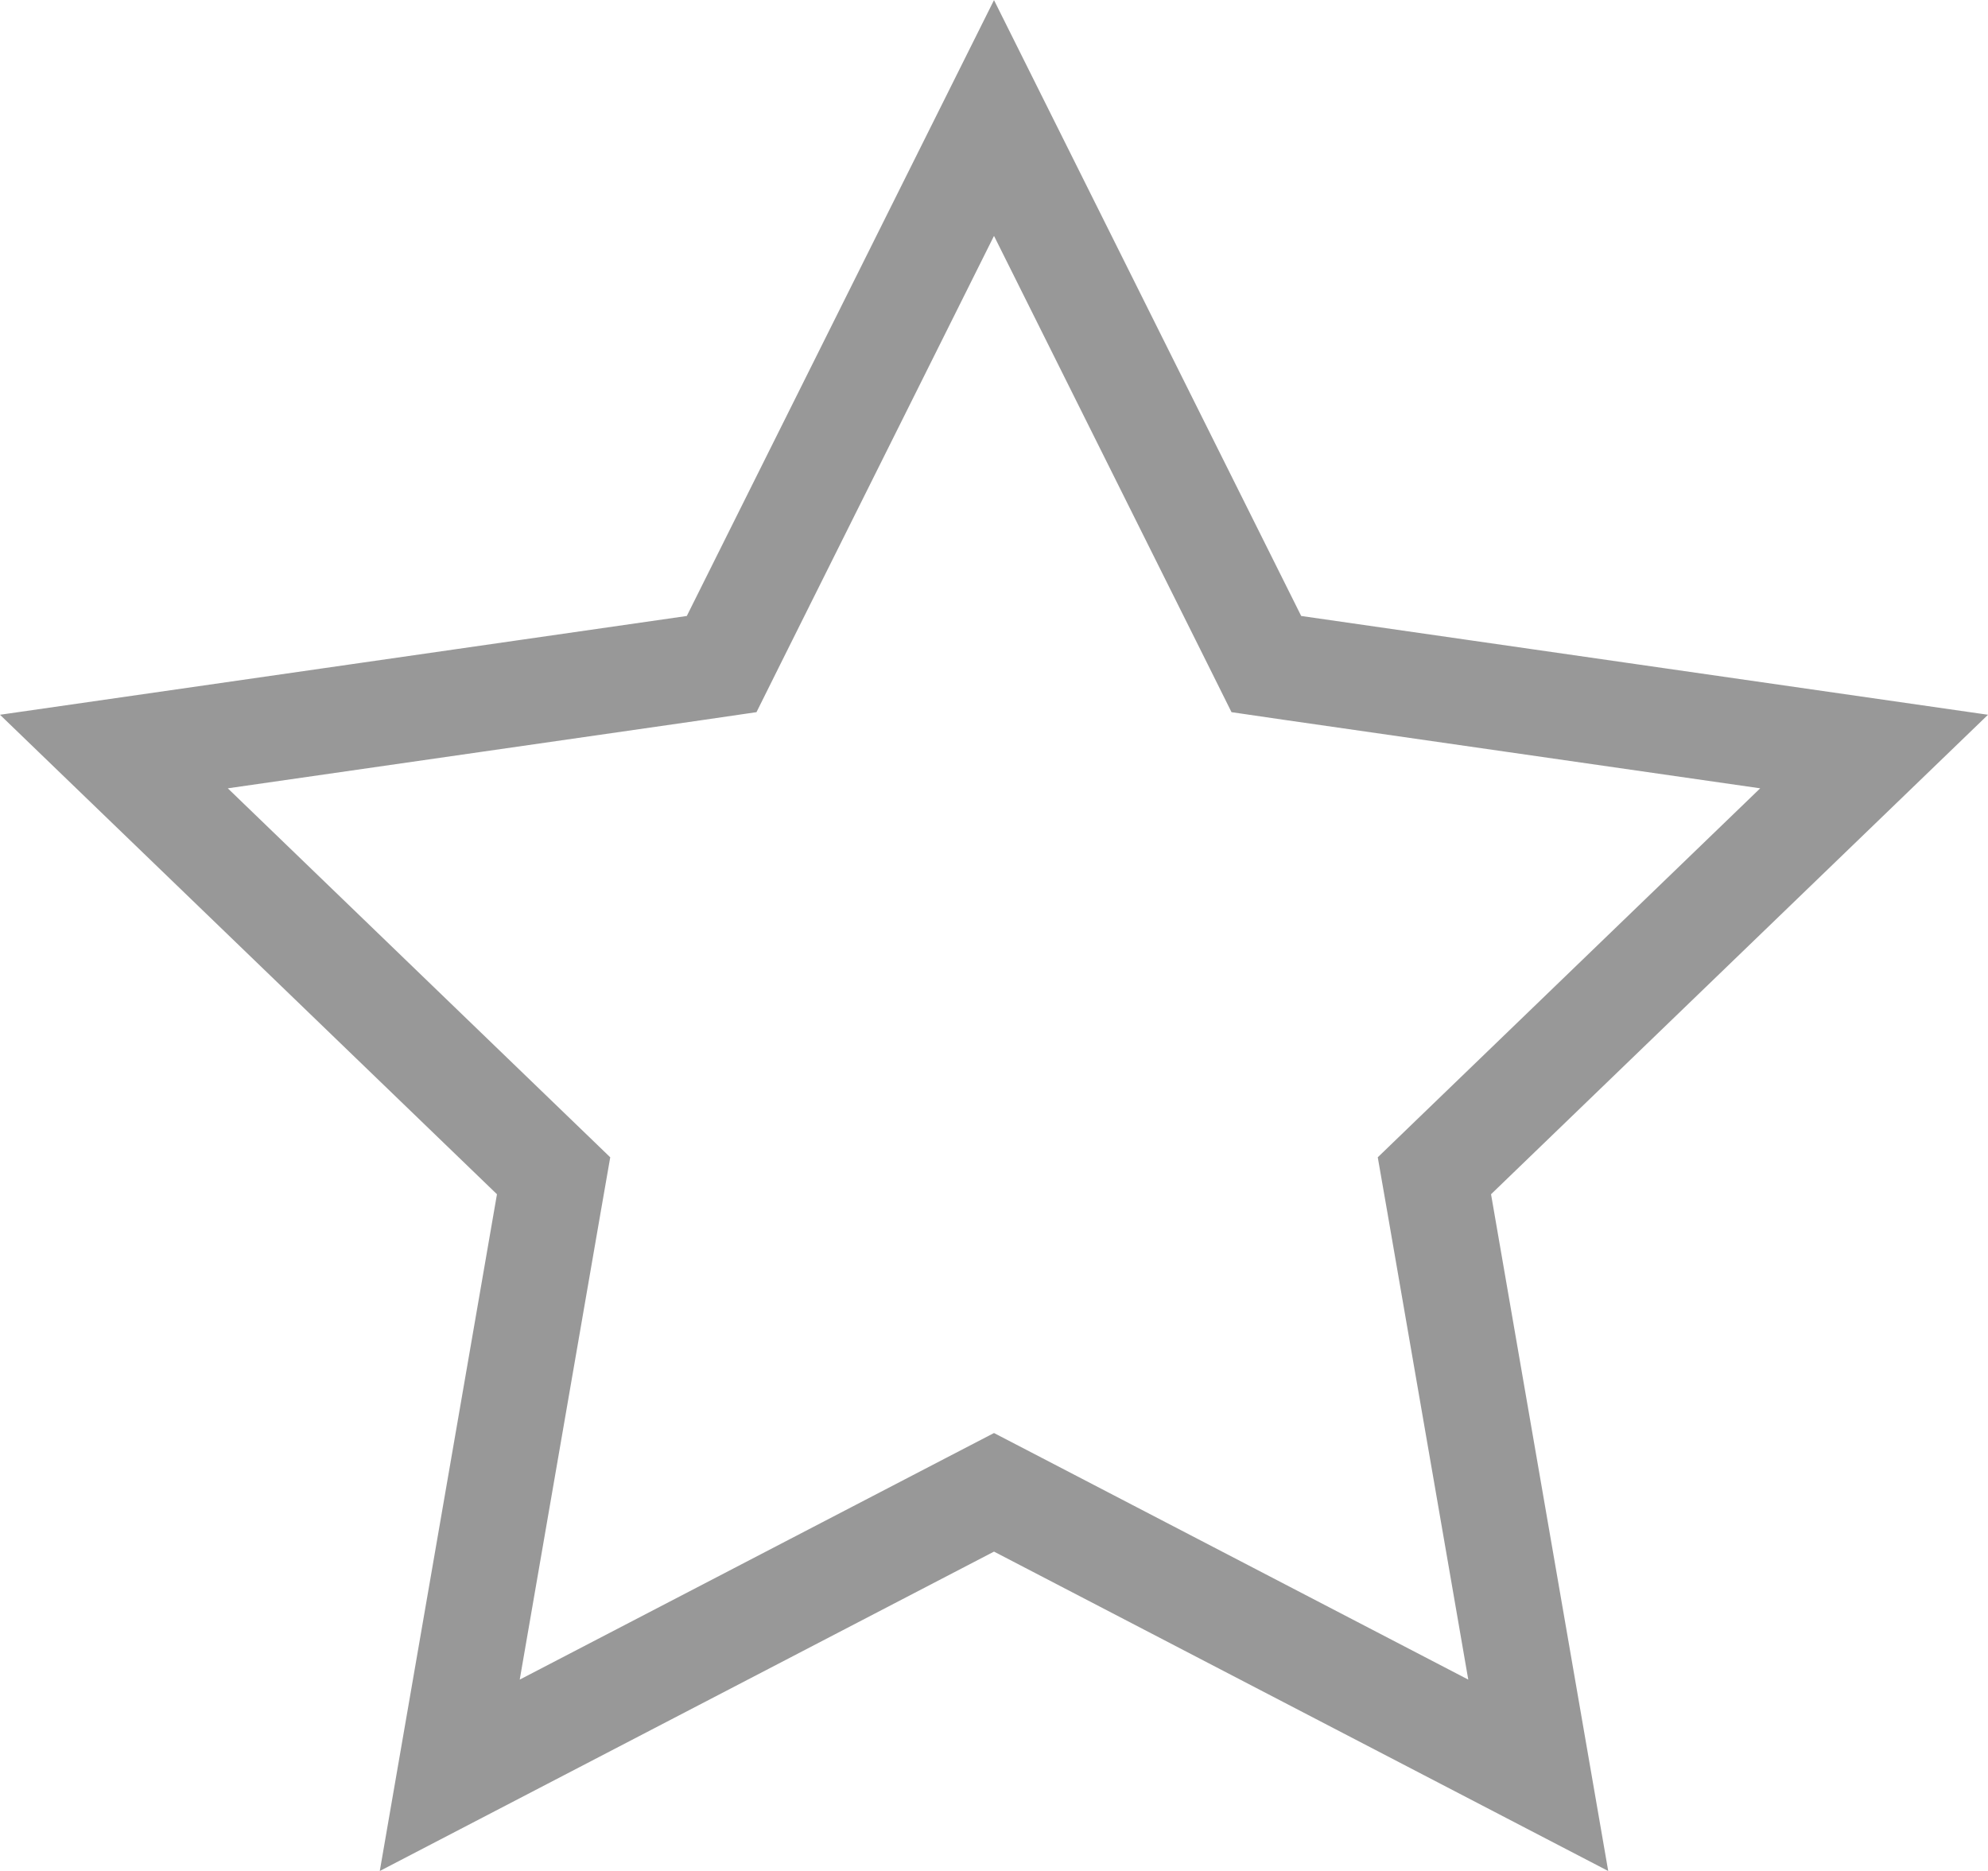 <svg width="17" height="16" viewBox="0 0 17 16" fill="none" xmlns="http://www.w3.org/2000/svg">
  <path opacity="0.5" d="M8.5 1.009L6.276 5.468L6.171 5.679L5.938 5.713L0.974 6.427L4.562 9.889L4.734 10.055L4.693 10.29L3.846 15.182L8.292 12.87L8.5 12.762L8.708 12.87L13.154 15.182L12.307 10.29L12.266 10.055L12.438 9.889L16.026 6.427L11.062 5.713L10.829 5.679L10.724 5.468L8.5 1.009Z" stroke="#333333" stroke-width="0.9"/>
</svg>
